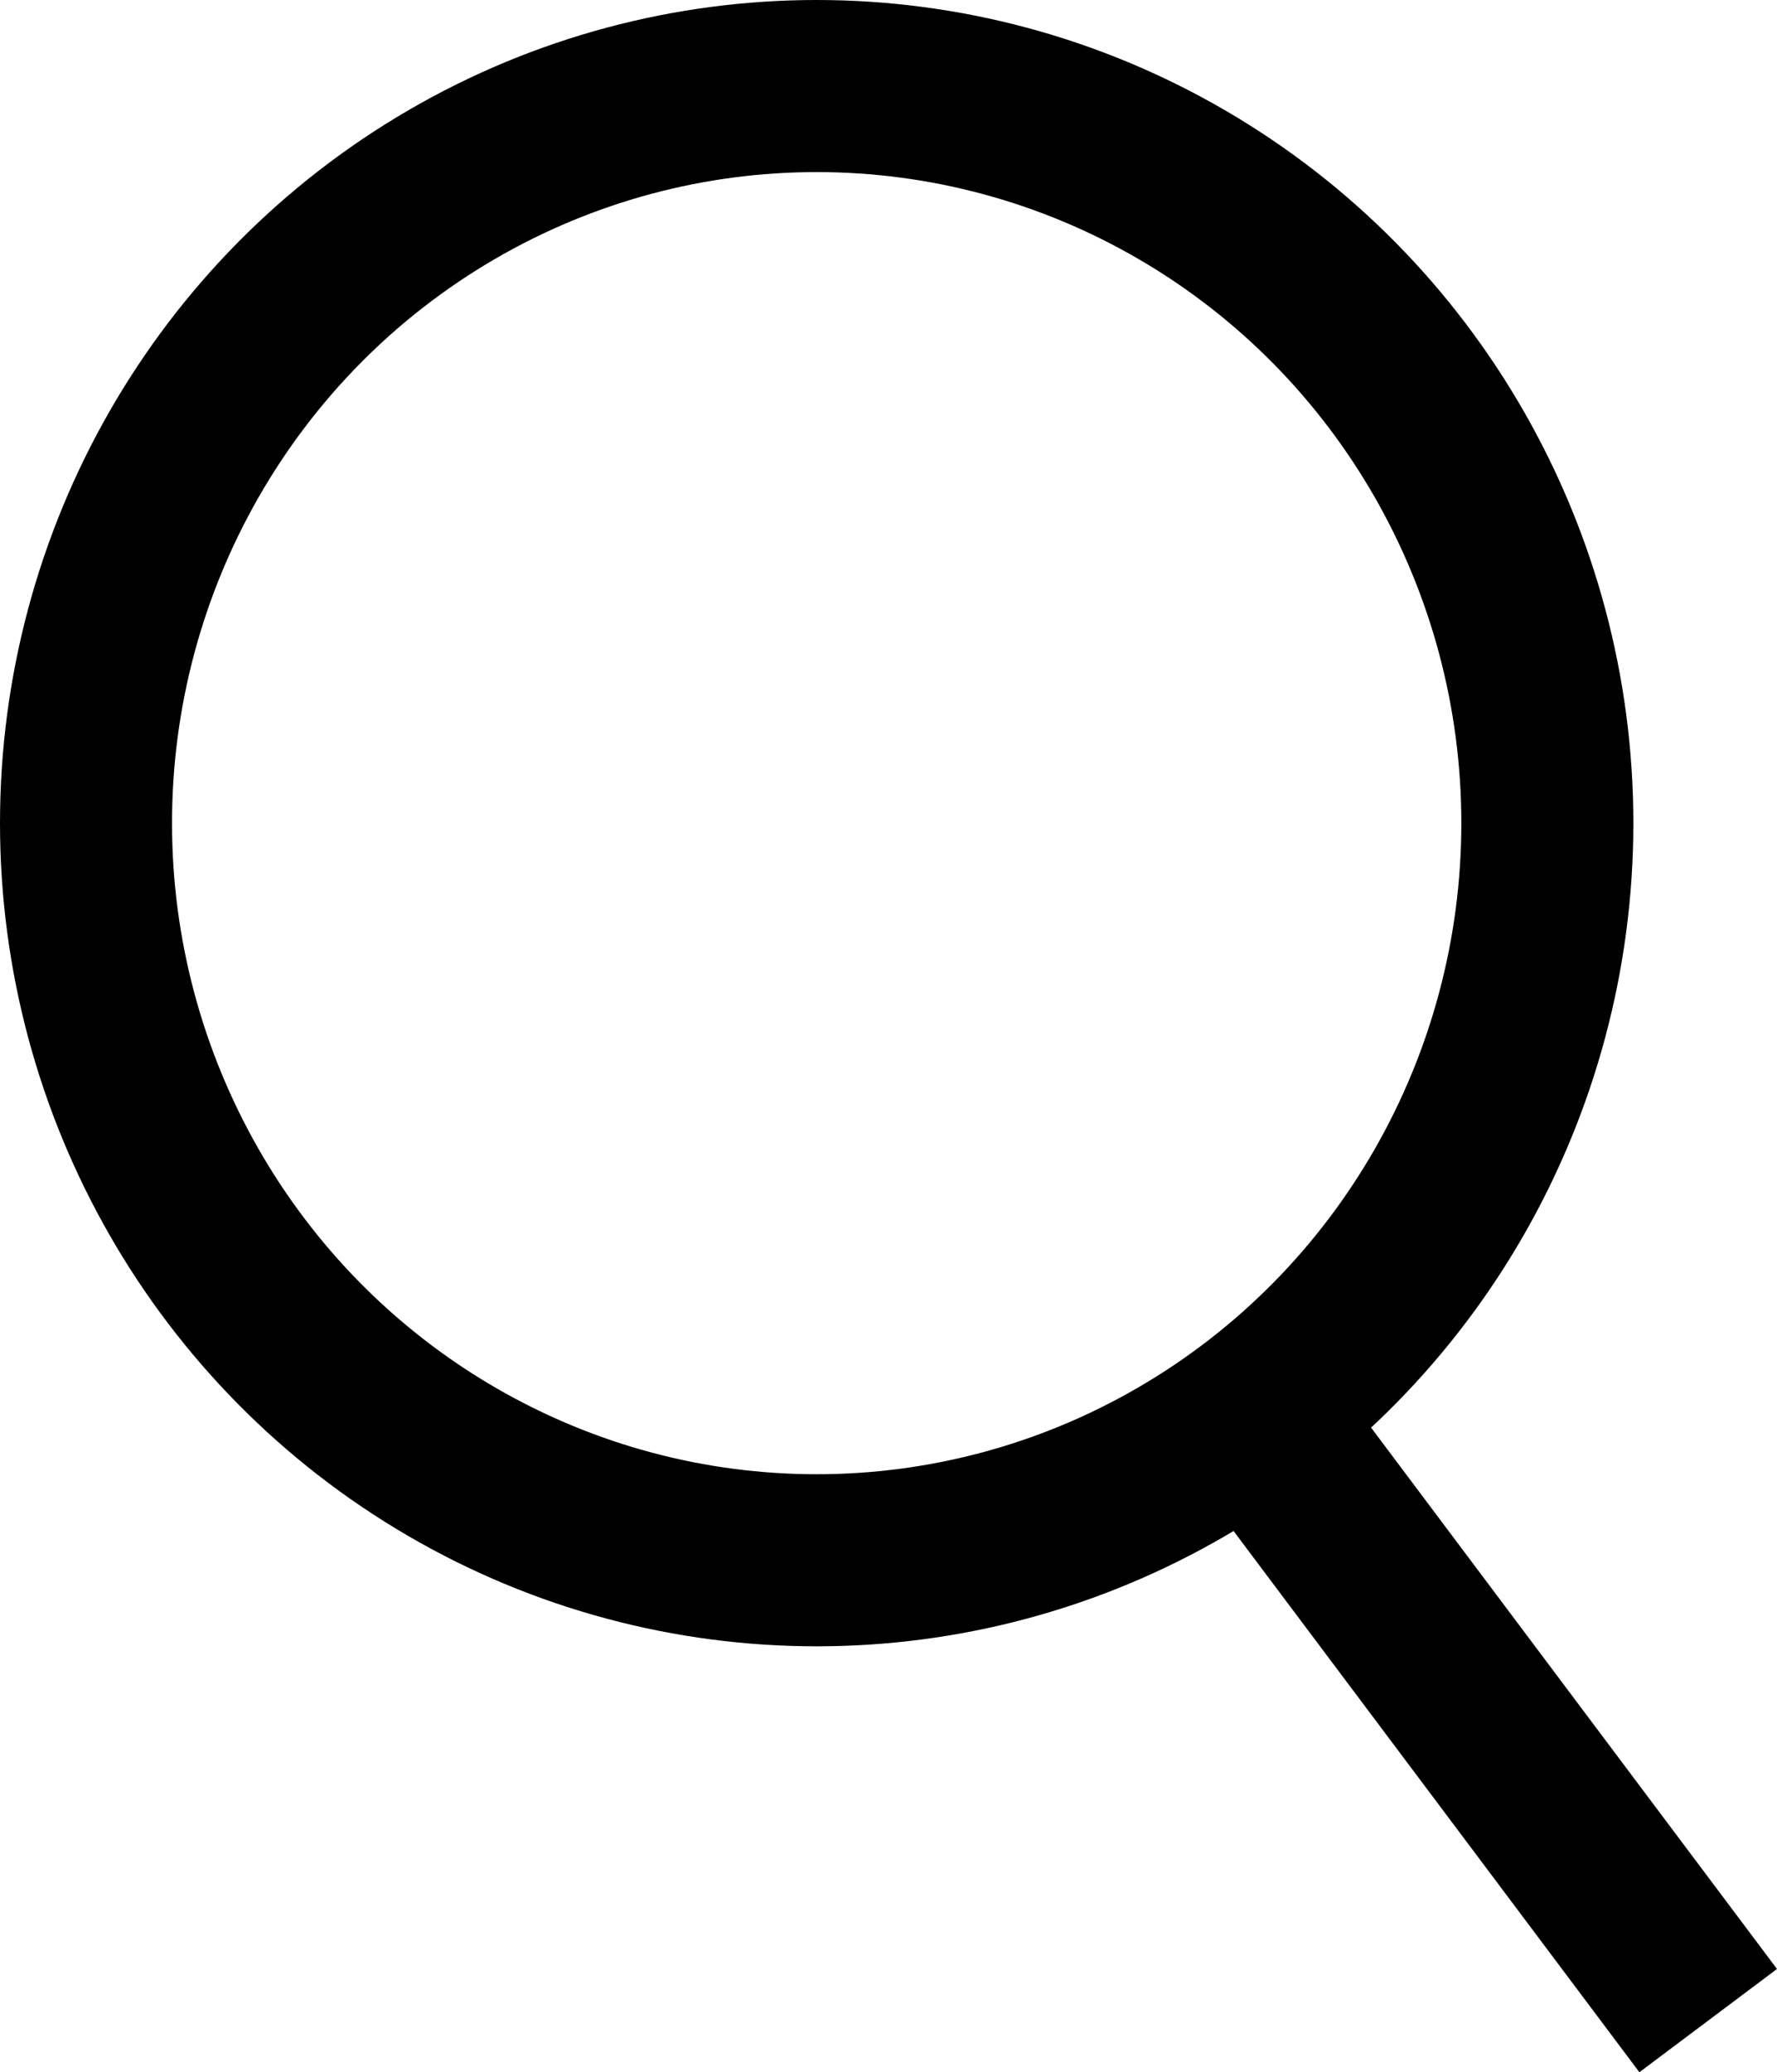 <svg xmlns="http://www.w3.org/2000/svg" width="20.66" height="24.084"><defs><clipPath id="a"><path fill="none" d="M0 0h20.66v24.084H0z"/></clipPath></defs><g fill="none" stroke="#000" stroke-miterlimit="10" stroke-width="2" data-name="icons/search" clip-path="url(#a)"><ellipse cx="9.495" cy="9.567" rx="9.495" ry="9.567" stroke="none"/><ellipse cx="9.495" cy="9.567" rx="8.495" ry="8.567"/><path data-name="Path 6" d="M14.641 16.526l5.219 6.958"/></g></svg>